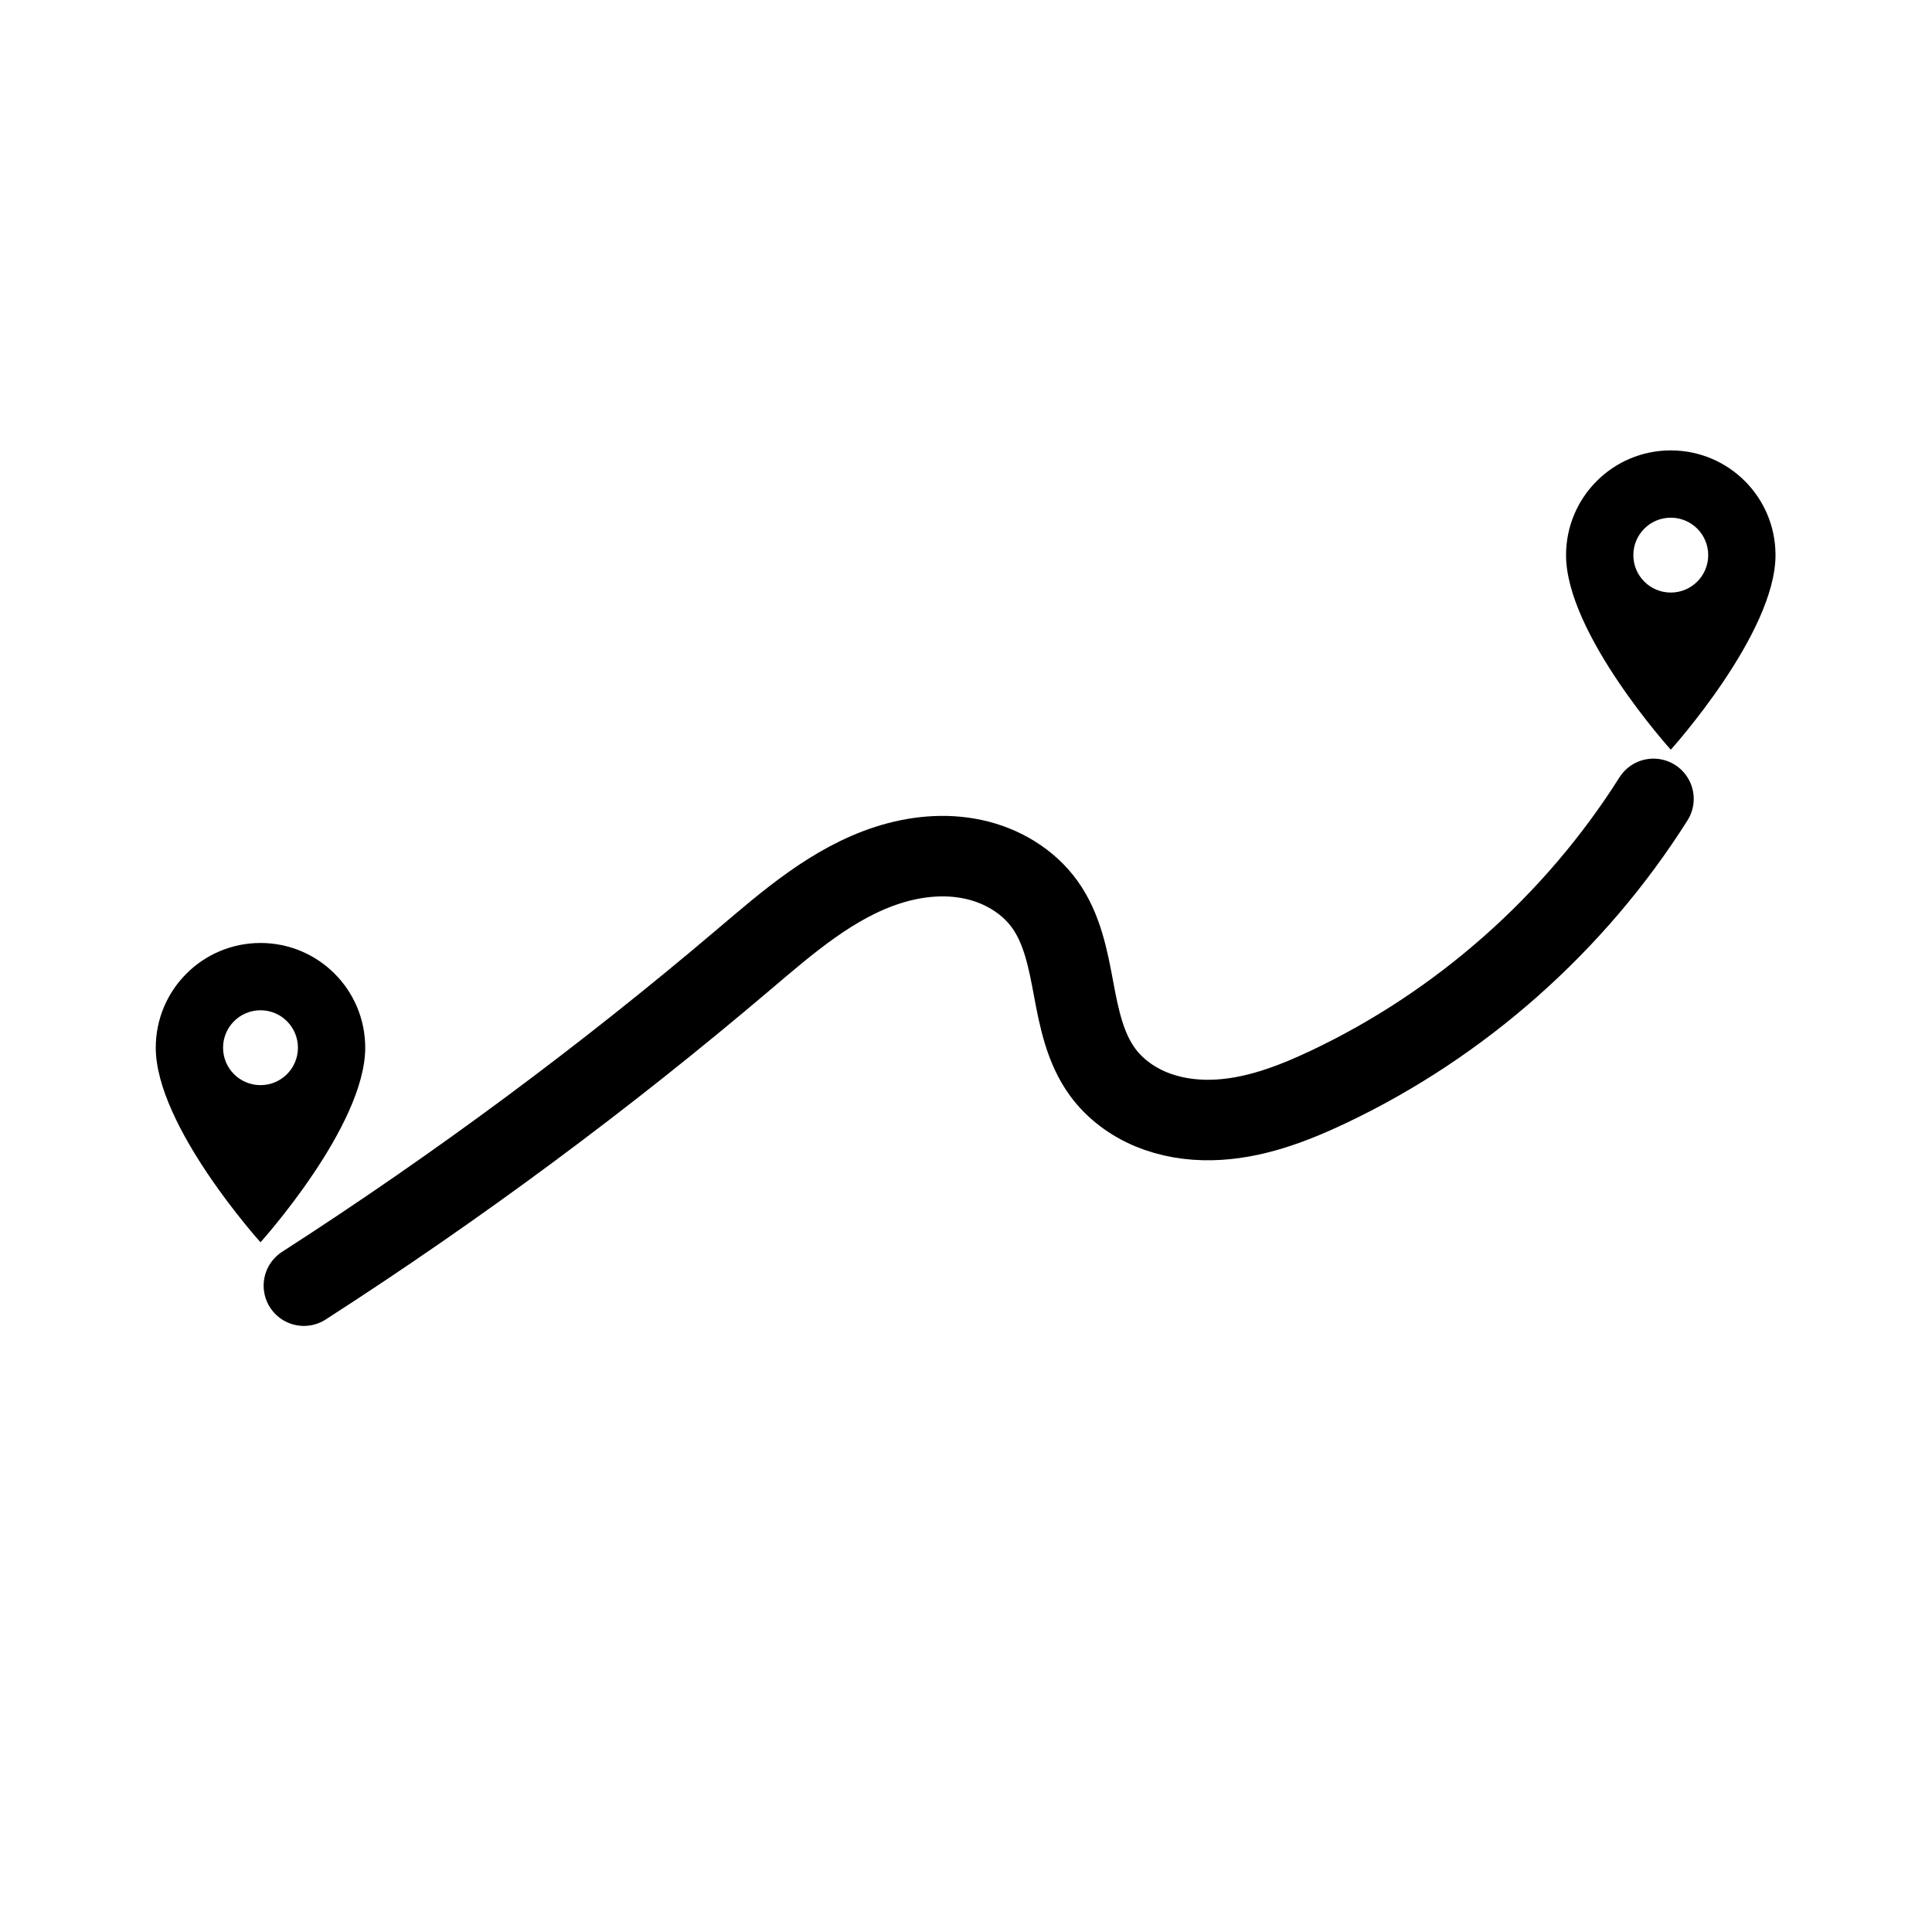 <?xml version="1.0" encoding="UTF-8" standalone="no"?>
<svg
   xmlns:dc="http://purl.org/dc/elements/1.1/"
   xmlns:cc="http://creativecommons.org/ns#"
   xmlns:rdf="http://www.w3.org/1999/02/22-rdf-syntax-ns#"
   xmlns:svg="http://www.w3.org/2000/svg"
   xmlns="http://www.w3.org/2000/svg"
   xmlns:sodipodi="http://sodipodi.sourceforge.net/DTD/sodipodi-0.dtd"
   xmlns:inkscape="http://www.inkscape.org/namespaces/inkscape"
   height="24px"
   viewBox="0 0 24 24"
   width="24px"
   fill="#000000"
   version="1.1"
   id="svg6"
   sodipodi:docname="lineare-referenz.svg"
   inkscape:version="0.92.3 (2405546, 2018-03-11)">
  <defs
     id="defs10">
    <inkscape:path-effect
       effect="spiro"
       id="path-effect839"
       is_visible="true" />
  </defs>
  <sodipodi:namedview
     pagecolor="#ffffff"
     bordercolor="#666666"
     borderopacity="1"
     objecttolerance="10"
     gridtolerance="10"
     guidetolerance="10"
     inkscape:pageopacity="0"
     inkscape:pageshadow="2"
     inkscape:window-width="3840"
     inkscape:window-height="2004"
     id="namedview8"
     showgrid="false"
     inkscape:zoom="27.812867"
     inkscape:cx="14.771904"
     inkscape:cy="8.755182"
     inkscape:window-x="-16"
     inkscape:window-y="-16"
     inkscape:window-maximized="1"
     inkscape:current-layer="svg6" />
  <path
     d="M0 0h24v24H0z"
     fill="none"
     id="path2" />
  <path
     d="m 20.755,5.595 c -0.719,0 -1.301,0.582 -1.301,1.301 0,0.976 1.301,2.417 1.301,2.417 0,0 1.301,-1.441 1.301,-2.417 0,-0.719 -0.582,-1.301 -1.301,-1.301 z m 0,1.766 c -0.257,0 -0.465,-0.208 -0.465,-0.465 0,-0.257 0.208,-0.465 0.465,-0.465 0.257,0 0.465,0.208 0.465,0.465 0,0.257 -0.208,0.465 -0.465,0.465 z"
     id="path4"
     inkscape:connector-curvature="0"
     style="stroke-width:0.186" />
  <path
     d="m 3.236,11.714 c -0.719,0 -1.301,0.582 -1.301,1.301 0,0.976 1.301,2.417 1.301,2.417 0,0 1.301,-1.441 1.301,-2.417 0,-0.719 -0.582,-1.301 -1.301,-1.301 z m 0,1.766 c -0.257,0 -0.465,-0.208 -0.465,-0.465 0,-0.257 0.208,-0.465 0.465,-0.465 0.257,0 0.465,0.208 0.465,0.465 0,0.257 -0.208,0.465 -0.465,0.465 z"
     id="path4-8"
     inkscape:connector-curvature="0"
     style="stroke-width:0.186" />
  <path
     style="fill:none;stroke:#000000;stroke-width:1px;stroke-linecap:round;stroke-linejoin:miter;stroke-opacity:1"
     d="m 3.775,15.971 c 1.908,-1.229 3.735,-2.583 5.465,-4.052 0.547,-0.464 1.105,-0.952 1.788,-1.172 0.342,-0.11 0.711,-0.148 1.062,-0.072 0.351,0.075 0.681,0.269 0.89,0.561 0.216,0.302 0.288,0.68 0.356,1.044 0.068,0.365 0.143,0.742 0.363,1.041 0.151,0.205 0.364,0.361 0.599,0.459 0.235,0.097 0.492,0.138 0.747,0.133 0.509,-0.009 0.999,-0.194 1.459,-0.412 1.646,-0.78 3.063,-2.036 4.036,-3.577"
     id="path837"
     inkscape:connector-curvature="0"
     inkscape:path-effect="#path-effect839"
     inkscape:original-d="m 3.7752306,15.971345 c 2.1103357,-1.100013 3.3567613,-2.954072 5.4650974,-4.052084 2.108335,-1.098013 2.781487,-0.204743 3.739276,-0.683138 0.957789,-0.478394 0.480395,1.389244 0.719092,2.085366 0.238697,0.696122 1.870638,0.118849 2.804457,0.179773 0.933819,0.06092 2.691707,-2.385577 4.03606,-3.5768652"
     sodipodi:nodetypes="cssscc" />
</svg>
